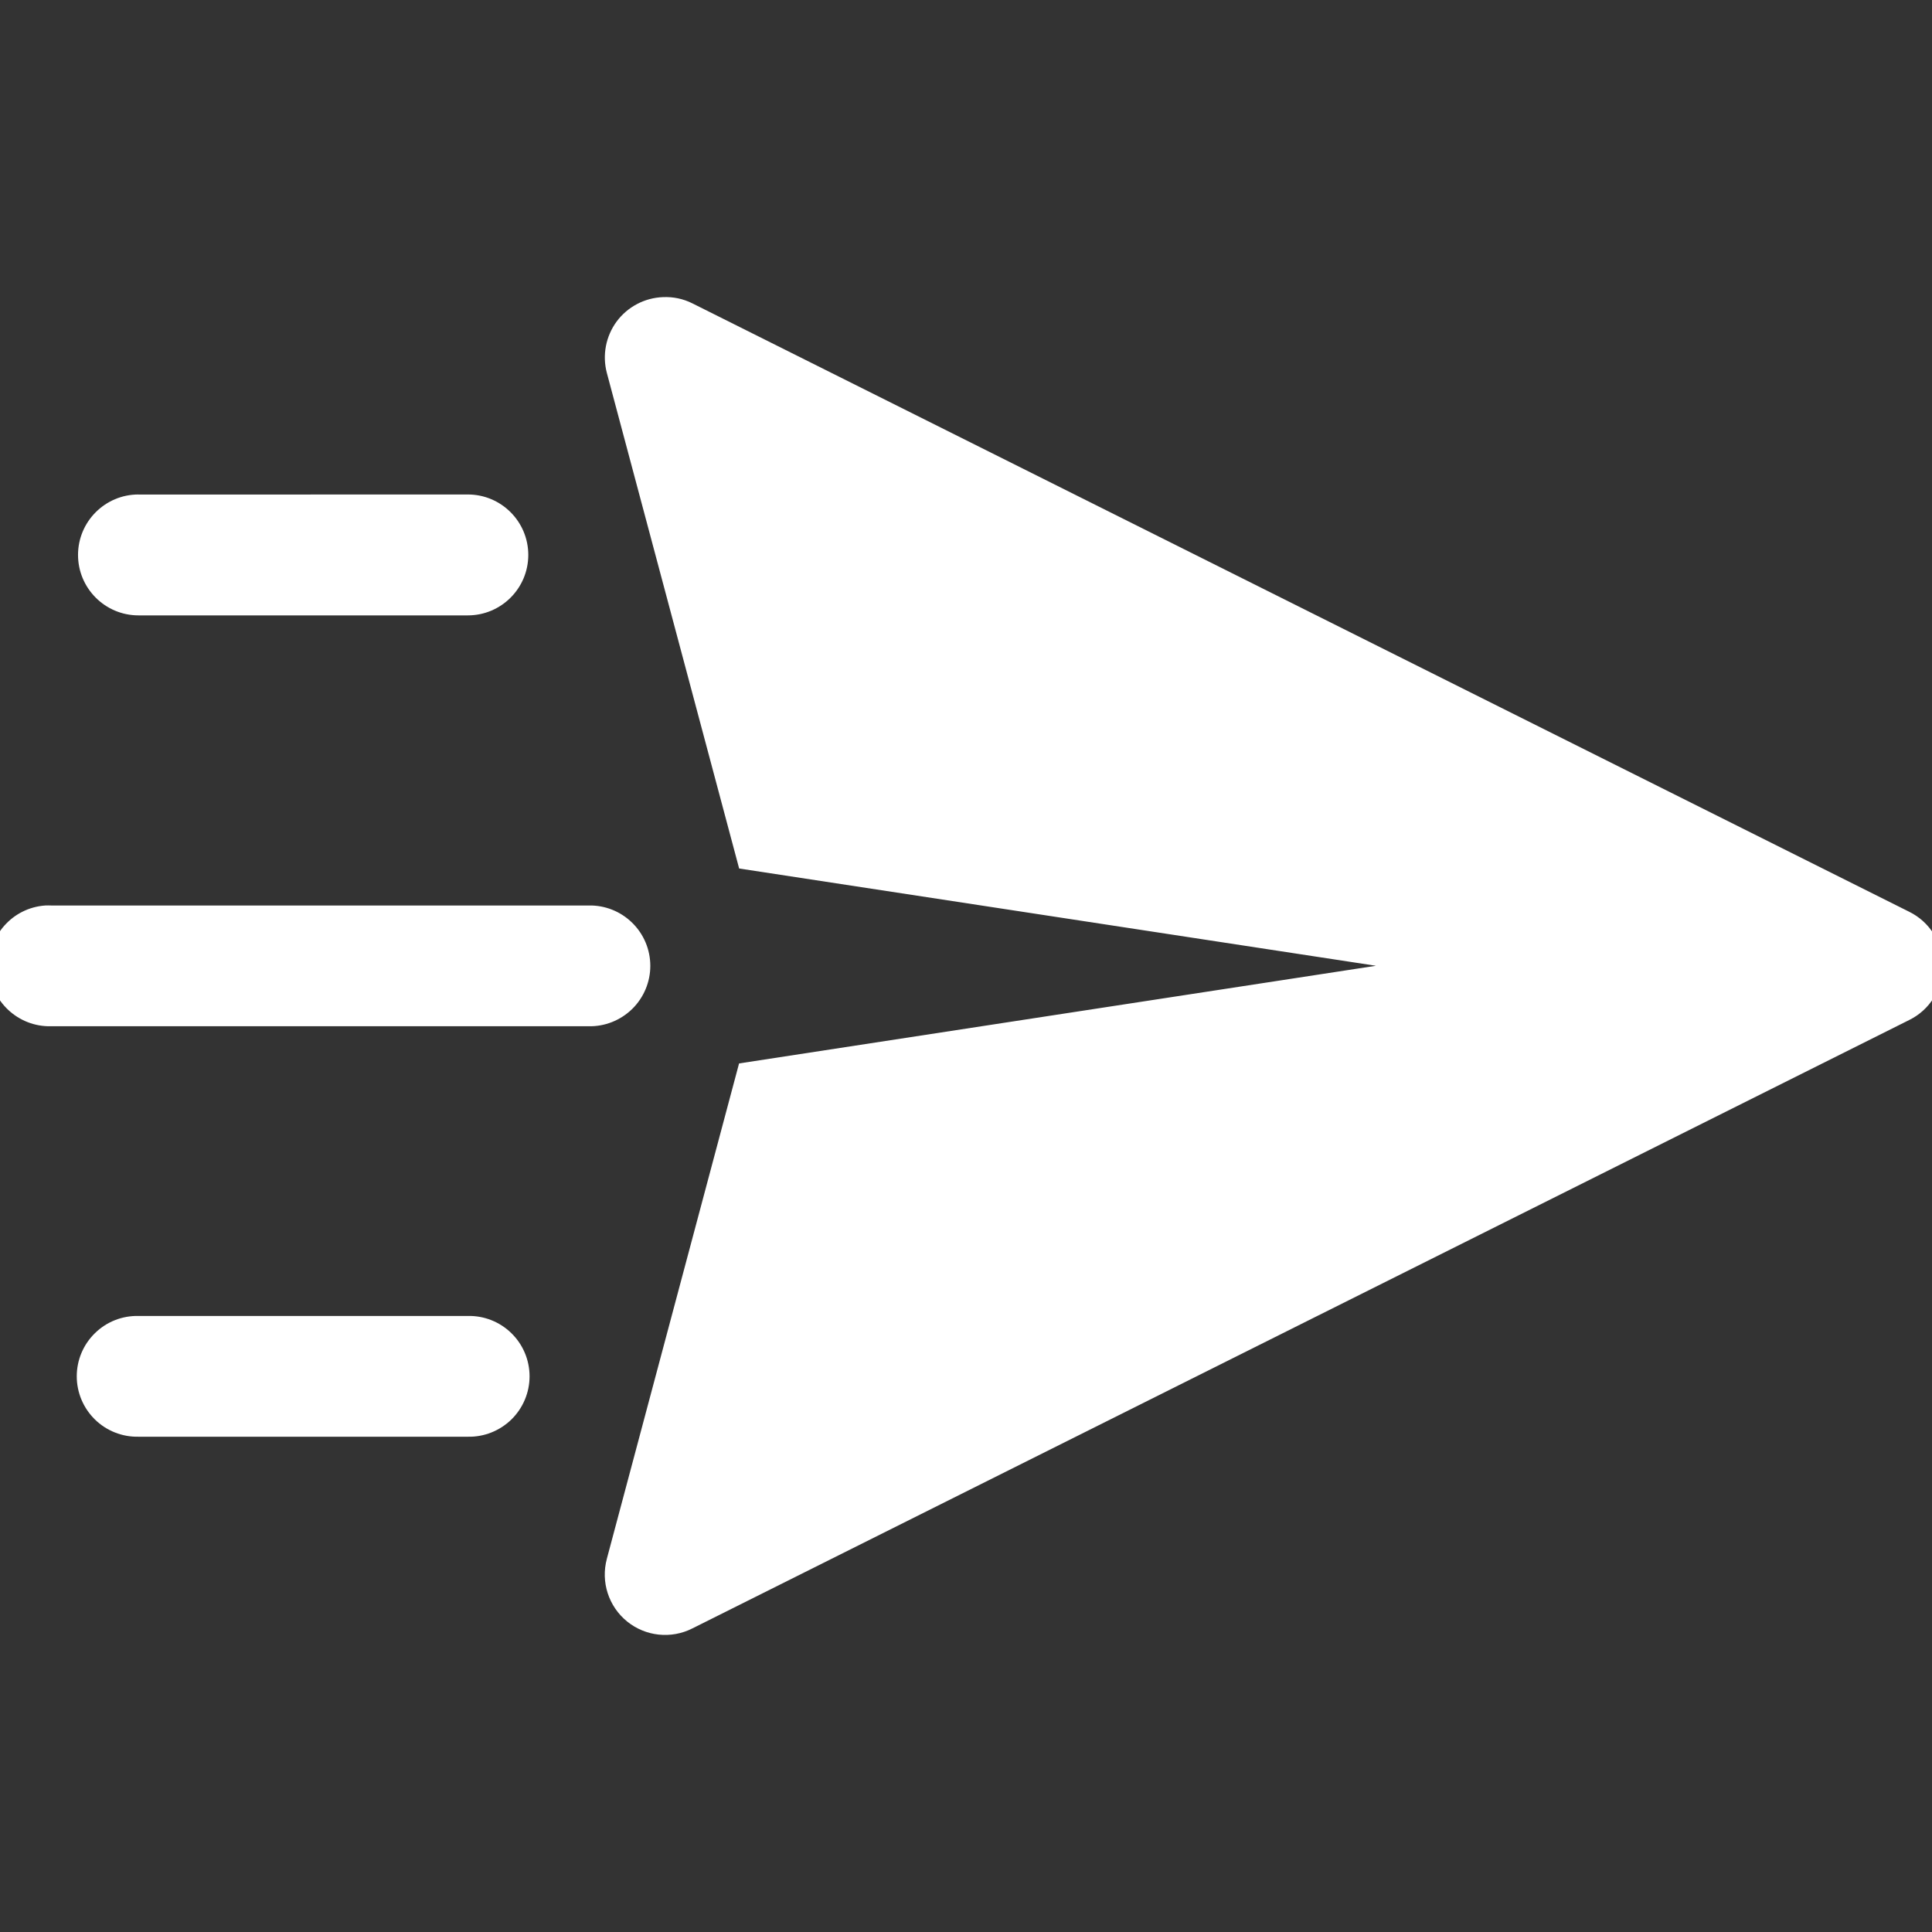 <?xml version="1.0" encoding="UTF-8"?>
<svg fill="#FFFFFF" width="100pt" height="100pt" version="1.1" viewBox="0 0 100 100" xmlns="http://www.w3.org/2000/svg">
 <rect x="0" y="0" width="100" height="100" fill="#333333" stroke="none"/>
 <path d="m34.316 15.379c-0.949 0.035-1.832 0.5-2.398 1.262-0.562 0.766-0.75 1.742-0.508 2.66l6.848 25.652 32.961 5.035-32.965 5.055-6.844 25.641v0.004c-0.32 1.191 0.09 2.461 1.047 3.238 0.957 0.777 2.285 0.918 3.383 0.359l62.977-31.488c1.07-0.523 1.746-1.613 1.746-2.801 0-1.191-0.676-2.281-1.746-2.805l-62.977-31.488c-0.473-0.238-0.996-0.348-1.523-0.324zm-27.148 10.219v-0.004c-1.727 0-3.129 1.402-3.129 3.129 0 1.727 1.402 3.129 3.129 3.129h17.047c1.727 0 3.129-1.402 3.129-3.129 0-1.727-1.402-3.129-3.129-3.129zm-4.82 21.27h-0.004c-1.695 0.117-2.984 1.57-2.902 3.269 0.078 1.699 1.504 3.023 3.203 2.981h27.82c0.84 0.02 1.652-0.305 2.254-0.891 0.602-0.59 0.941-1.395 0.941-2.234 0-0.844-0.34-1.648-0.941-2.234-0.602-0.59-1.414-0.91-2.254-0.891h-27.82c-0.098-0.004-0.199-0.004-0.301 0zm4.82 21.246c-0.84-0.02-1.656 0.301-2.254 0.891-0.602 0.586-0.941 1.391-0.941 2.234 0 0.84 0.34 1.645 0.941 2.234 0.598 0.586 1.414 0.91 2.254 0.891h17.047c0.84 0.02 1.652-0.305 2.254-0.891 0.602-0.59 0.941-1.395 0.941-2.234 0-0.844-0.34-1.648-0.941-2.234-0.602-0.59-1.414-0.91-2.254-0.891z"/>
</svg>
